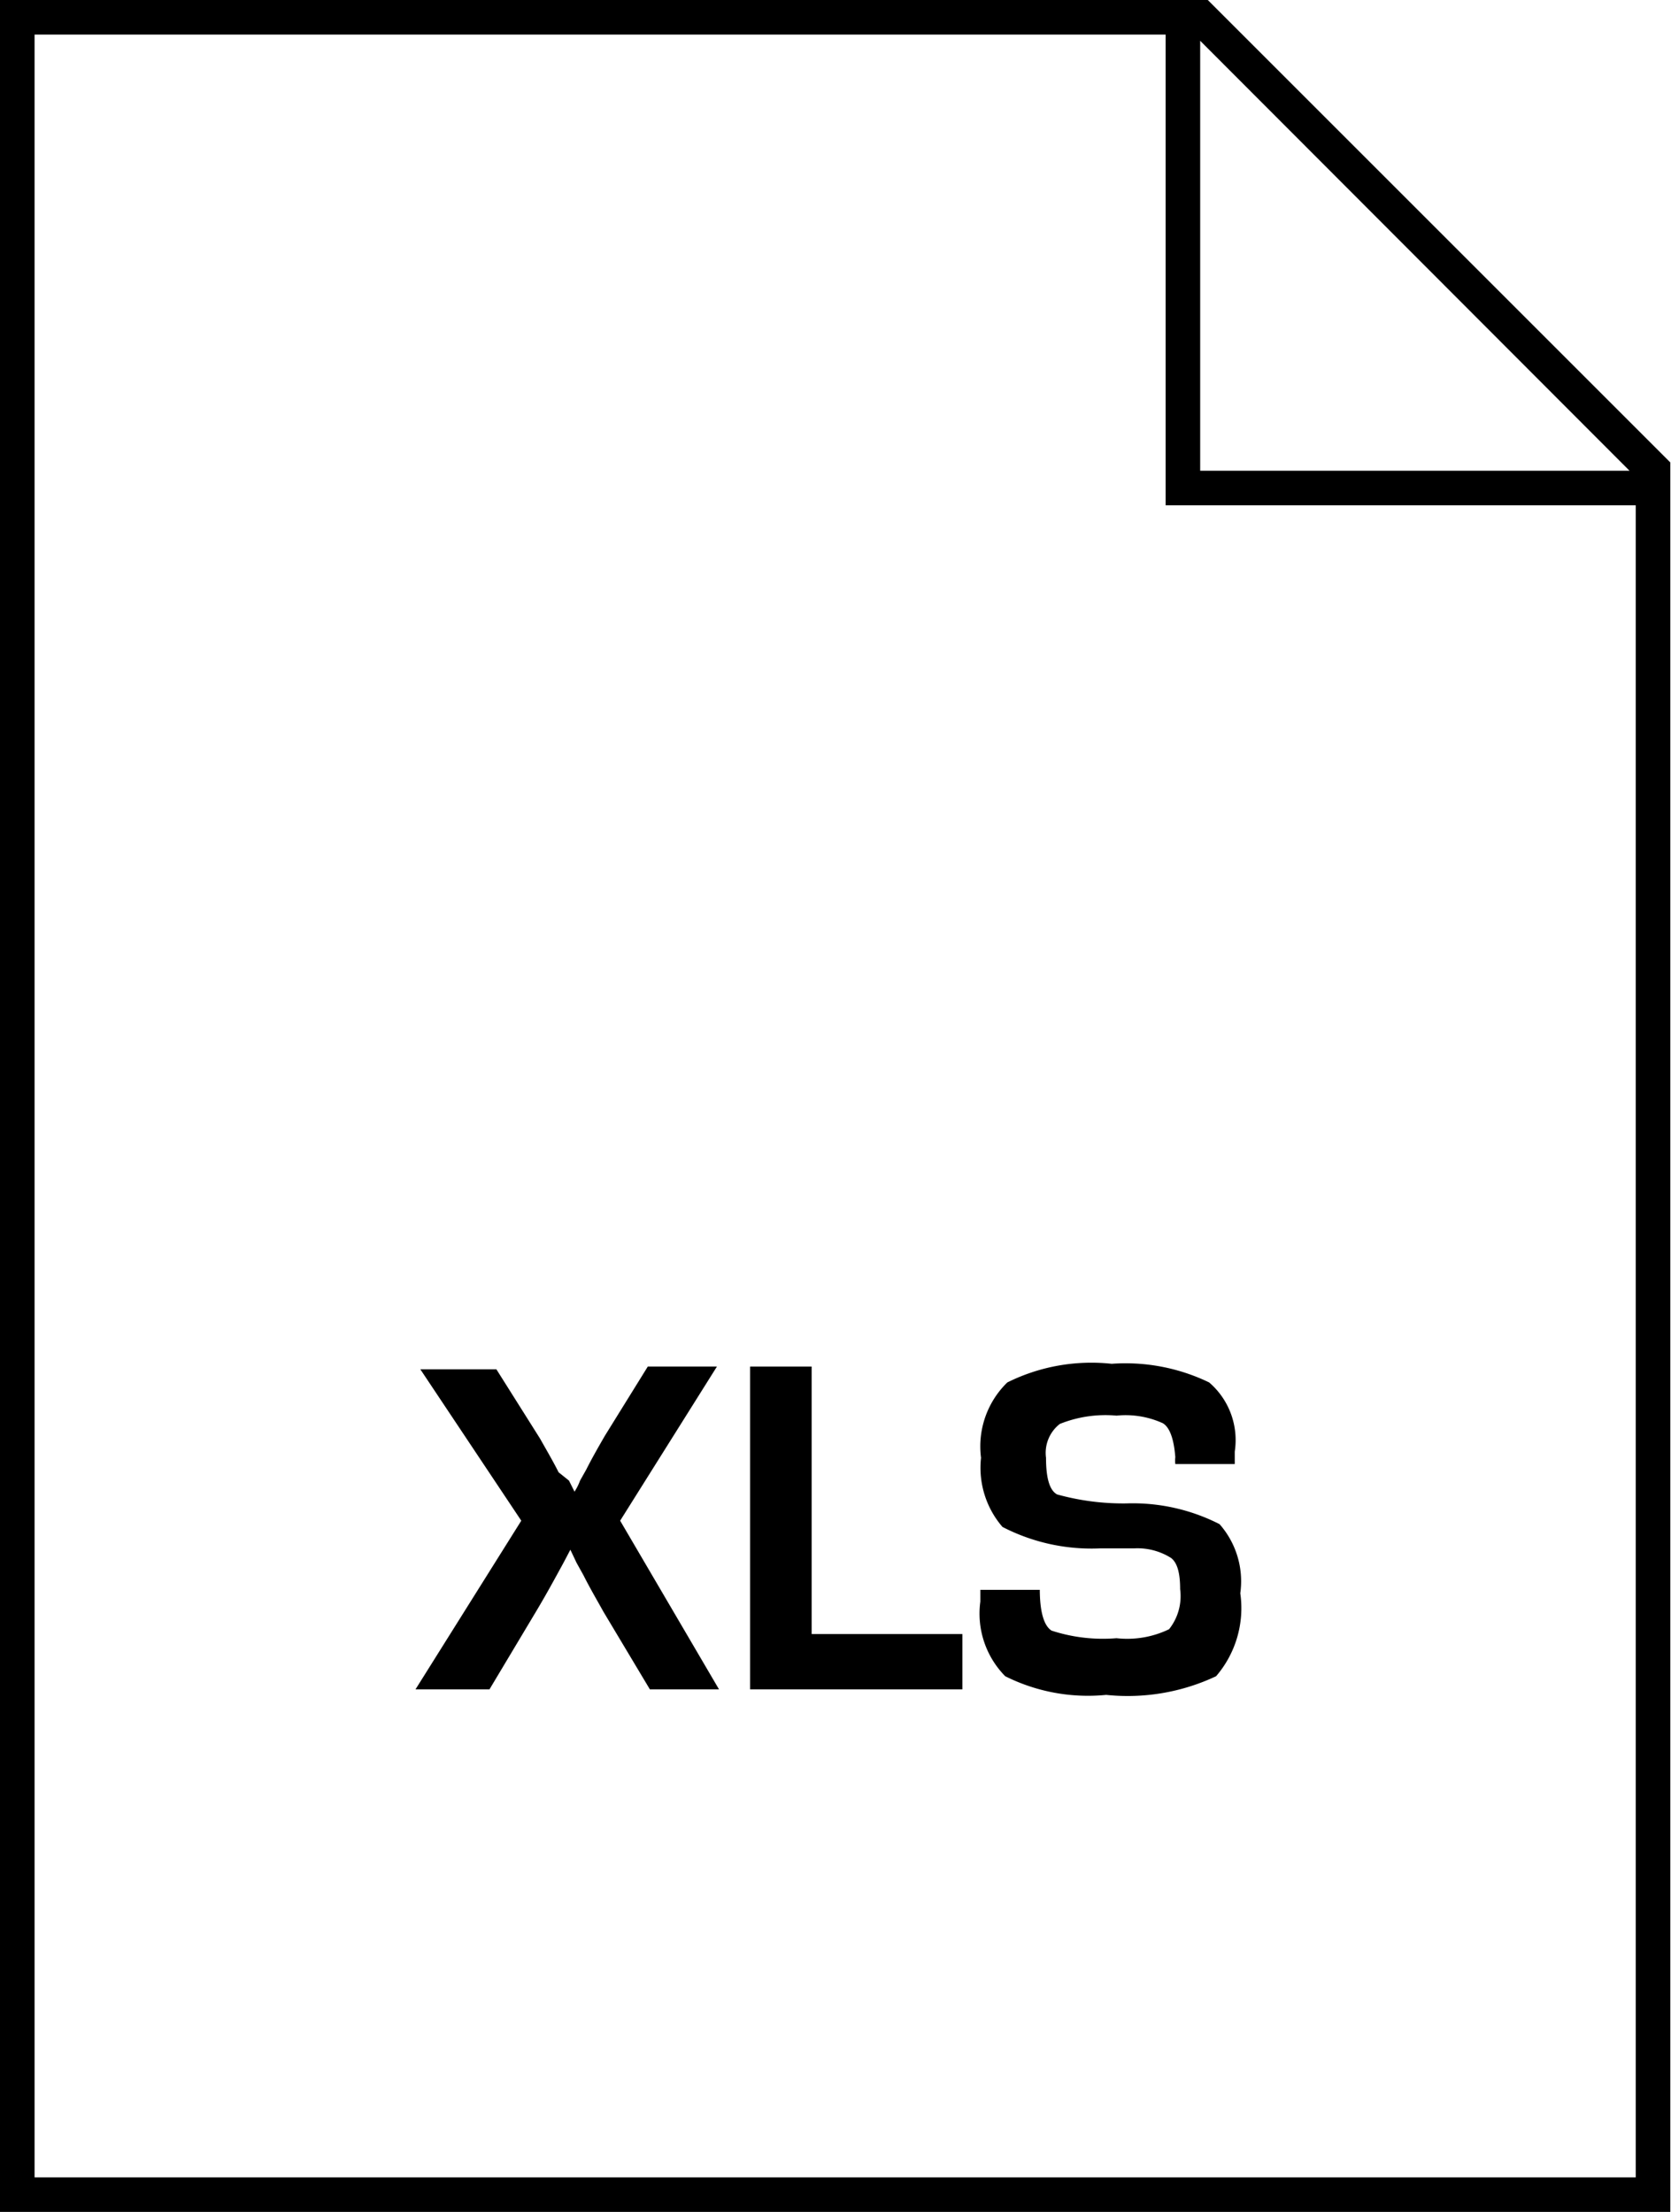 <svg id="Layer_1" data-name="Layer 1" xmlns="http://www.w3.org/2000/svg" viewBox="0 0 24.17 32"><title>xls</title><path d="M14.29,23.77h-1l-.62,1c-.11.19-.2.35-.27.49l-.09.16a.78.78,0,0,1-.08.16h0l-.08-.16L12,25.3c-.08-.16-.18-.33-.27-.49l-.63-1H10L11.46,26,9.93,28.44H11l.67-1.12c.15-.25.28-.49.4-.71l.1-.19h0l.09.19.1.18c.09.18.19.35.29.53l.67,1.12h1L12.89,26Z" transform="translate(-3.92 -4)"/><polygon points="11.74 19.77 10.85 19.77 10.85 24.44 13.92 24.44 13.92 23.64 11.74 23.64 11.74 19.77"/><path d="M18.49,24a1.29,1.29,0,0,0-.38,1.09,1.31,1.31,0,0,0,.31,1,2.8,2.8,0,0,0,1.42.31l.49,0a.91.91,0,0,1,.53.14c.09.07.13.22.13.45a.77.77,0,0,1-.16.58,1.39,1.39,0,0,1-.76.13,2.39,2.39,0,0,1-.94-.11c-.11-.07-.17-.27-.17-.6V27H18.1v.17a1.29,1.29,0,0,0,.36,1.08,2.67,2.67,0,0,0,1.46.27,3,3,0,0,0,1.59-.27,1.51,1.51,0,0,0,.35-1.2,1.25,1.25,0,0,0-.3-1,2.76,2.76,0,0,0-1.35-.3,3.58,3.58,0,0,1-1-.13c-.11-.06-.16-.24-.16-.53a.53.53,0,0,1,.2-.49,1.77,1.77,0,0,1,.82-.12,1.3,1.3,0,0,1,.67.11c.1.06.16.23.18.49a.46.46,0,0,0,0,.1h.86V25a1.1,1.1,0,0,0-.37-1A2.78,2.78,0,0,0,20,23.73,2.73,2.73,0,0,0,18.49,24Z" transform="translate(-3.92 -4)"/><path d="M3.92,4V36H28.08V10.69L21.39,4ZM27.58,35.5H4.42V4.5H20.78v6.81h6.8V35.5Zm-6.3-24.69V4.59l6.21,6.22Z" transform="translate(-3.92 -4)"/></svg>